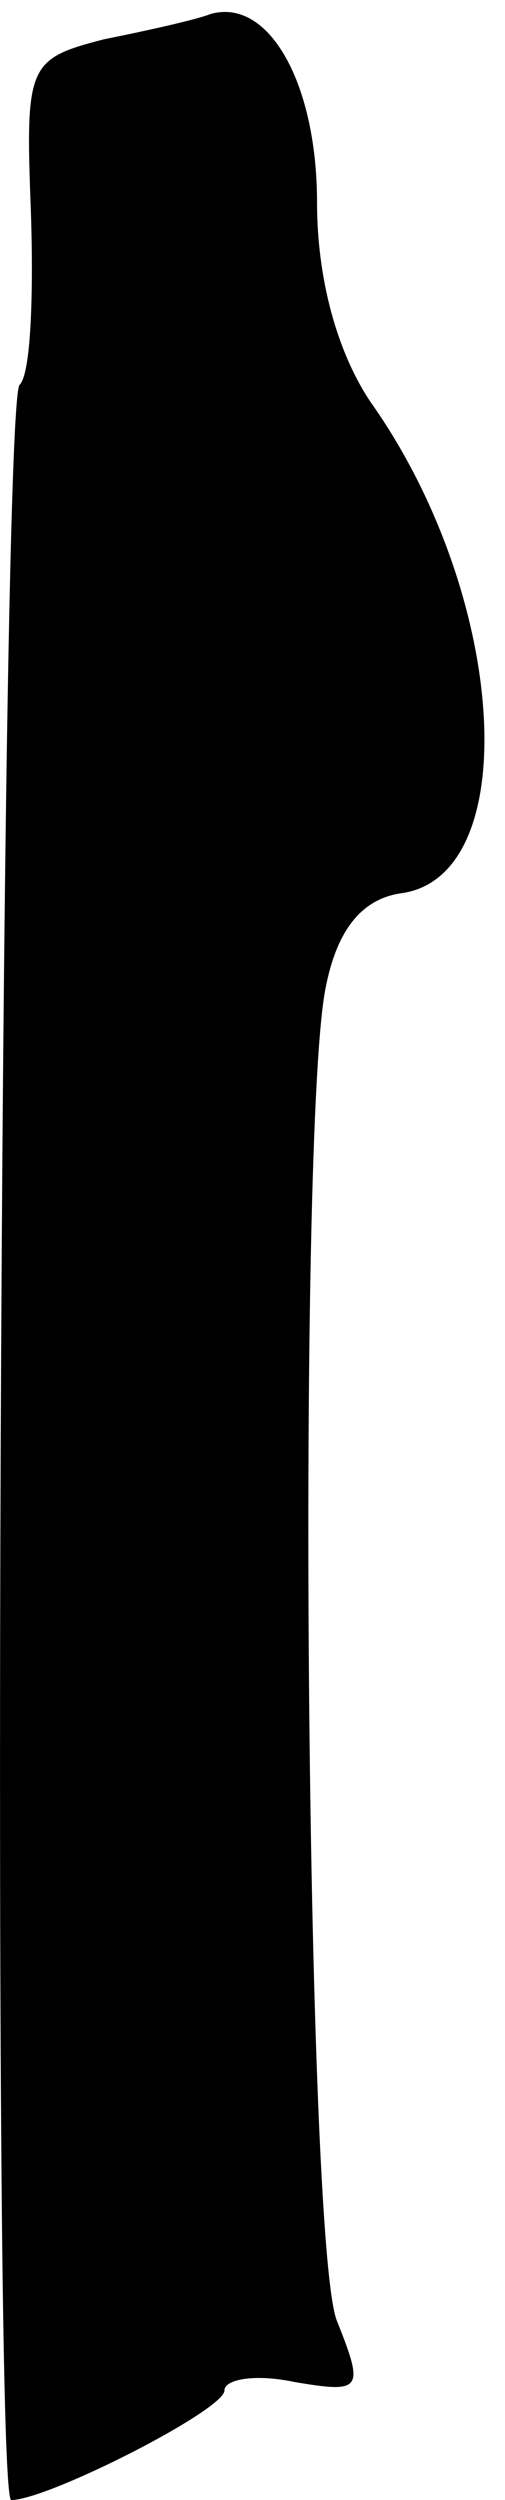 <?xml version="1.0" standalone="no"?>
<!DOCTYPE svg PUBLIC "-//W3C//DTD SVG 20010904//EN"
 "http://www.w3.org/TR/2001/REC-SVG-20010904/DTD/svg10.dtd">
<svg version="1.0" xmlns="http://www.w3.org/2000/svg"
 width="18pt" height="89pt" viewBox="0 0 18 89"
 preserveAspectRatio="xMidYMid meet">
<g transform="translate(0,89) scale(0.1,-0.1)"
fill="#000000" stroke="none">
<path fill="#000000" stroke="none" d="M75 885 c-5 -2 -23 -6 -38 -9 -27 -7
-28 -9 -26 -61 1 -30 0 -58 -4 -62 -7 -6 -10 -753 -3 -753 13 0 76 32 76 39 0
4 11 6 25 3 24 -4 25 -3 15 22 -11 29 -14 423 -4 474 4 21 13 32 27 34 44 6
38 106 -11 175 -12 18 -19 44 -19 71 0 42 -17 73 -38 67z"/>
</g>
</svg>
